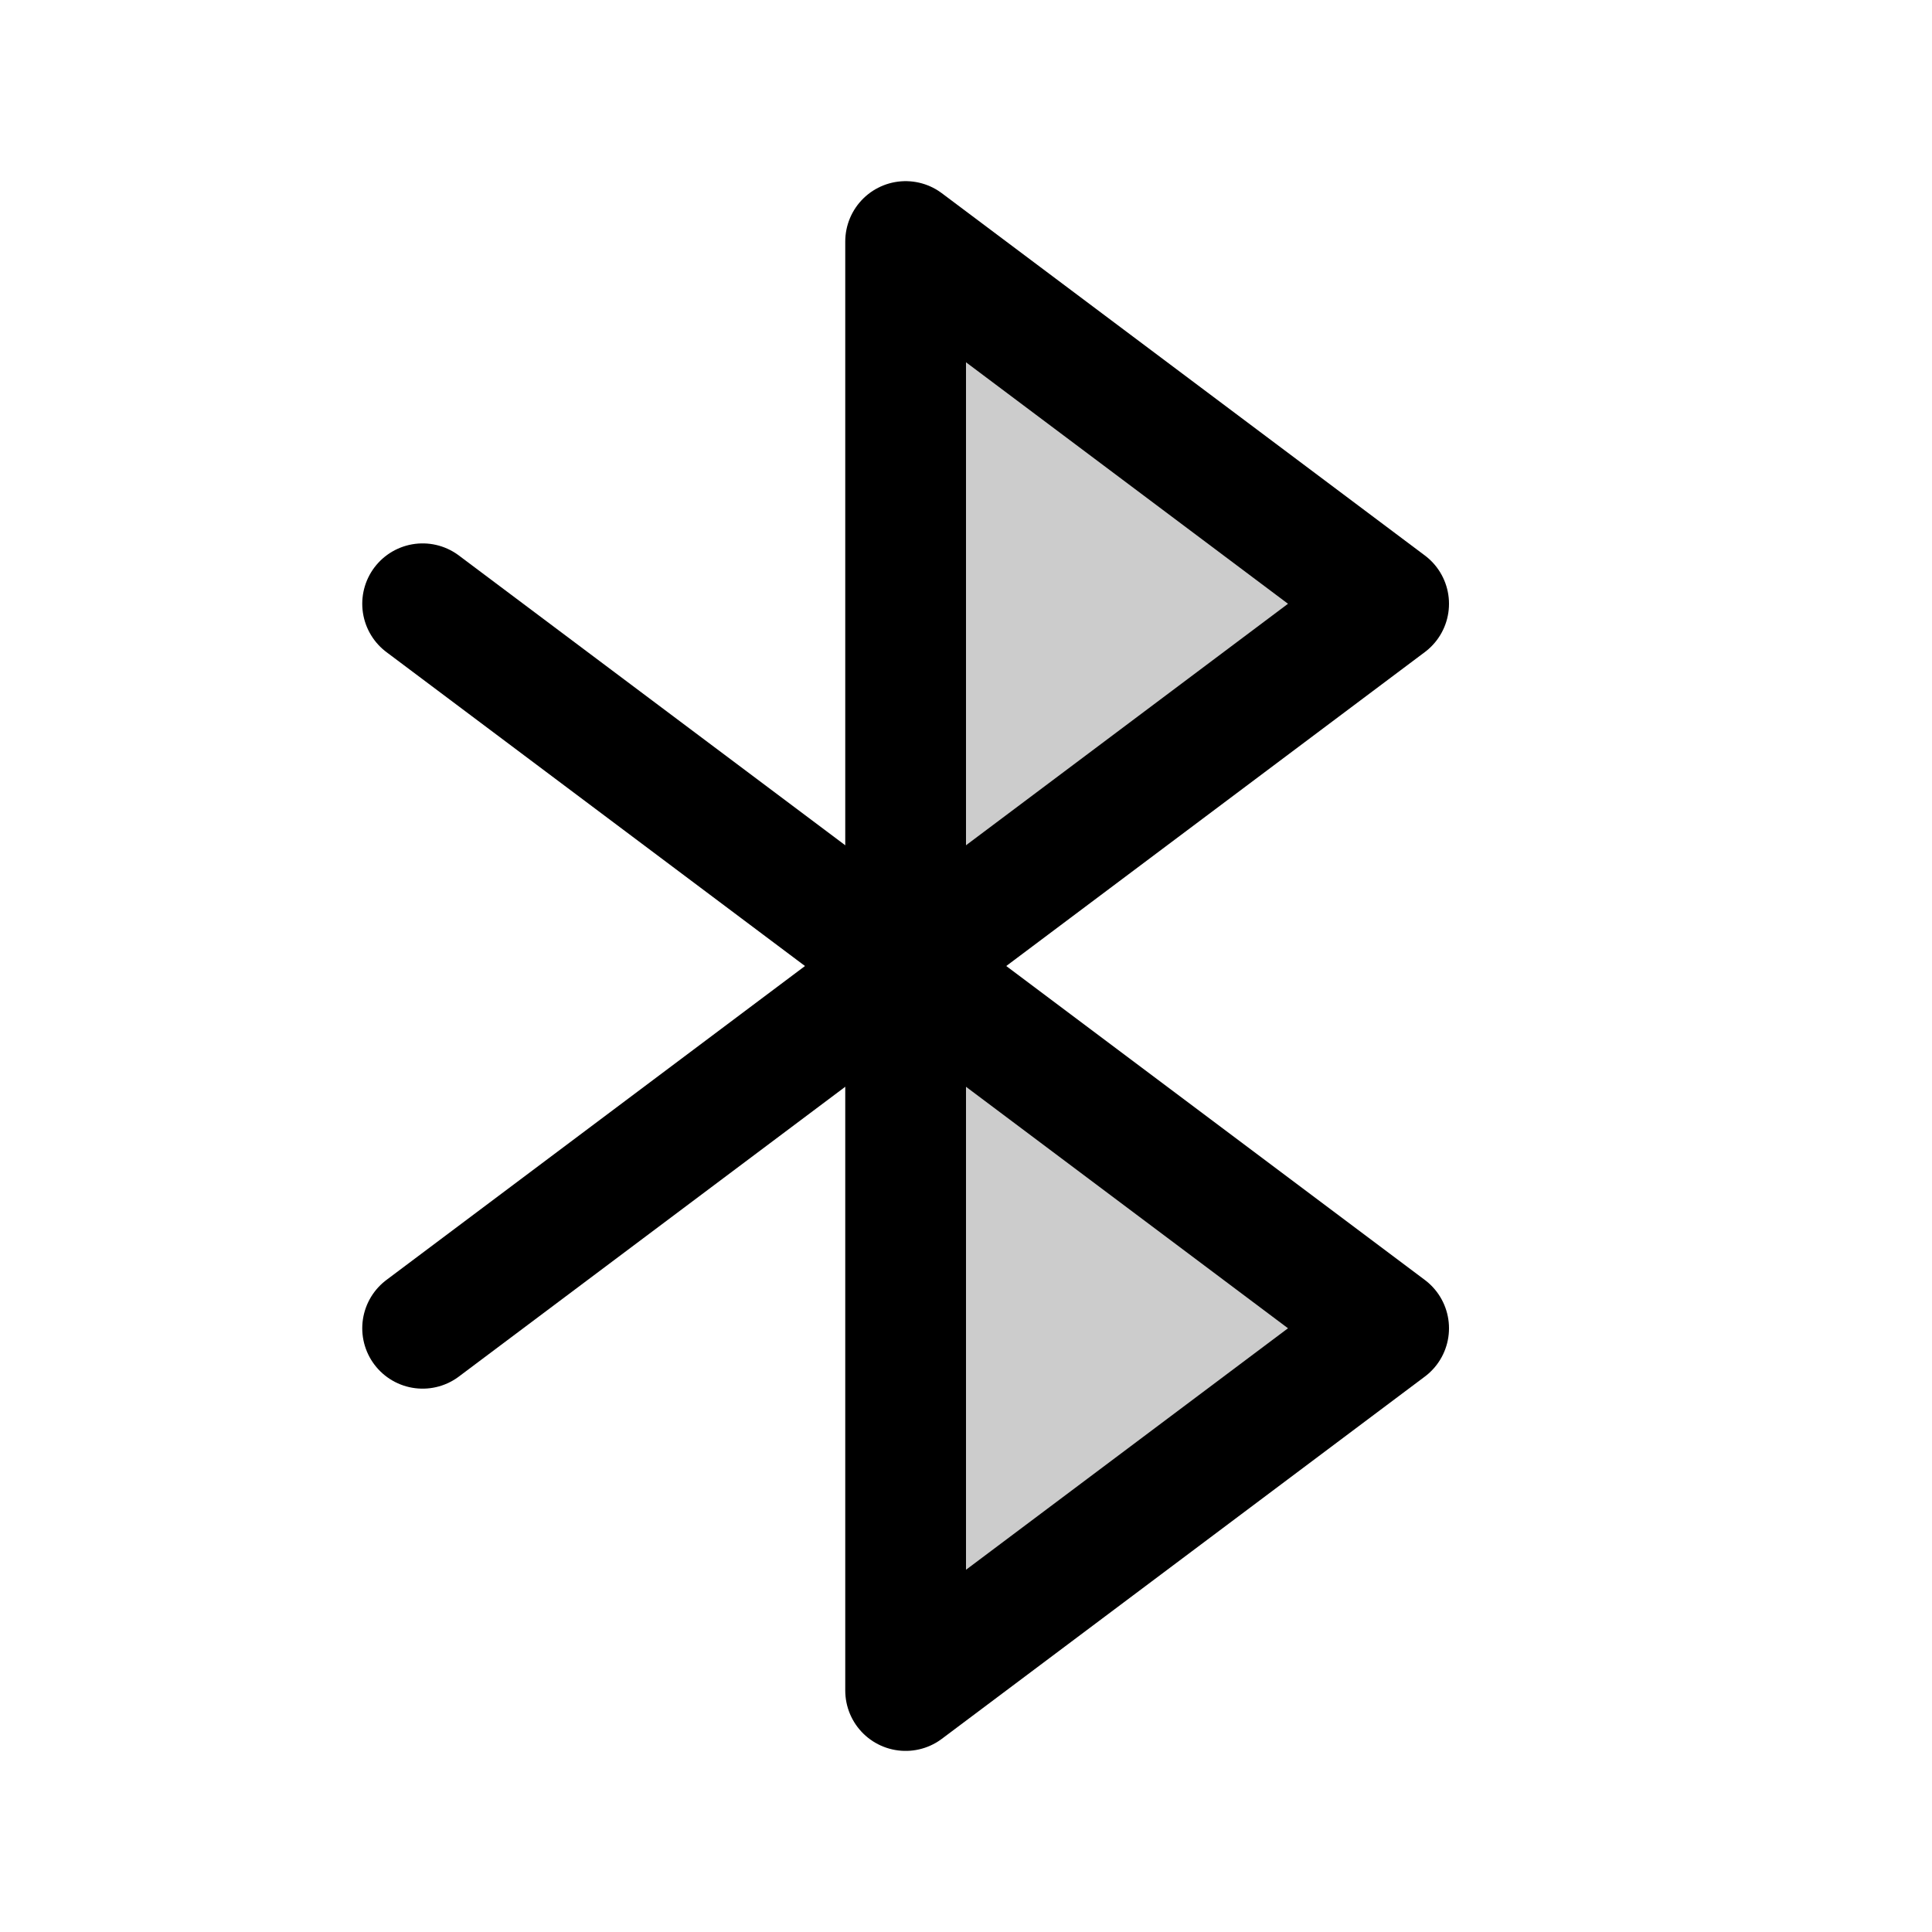 <svg id="Raw" xmlns="http://www.w3.org/2000/svg" viewBox="0 0 256 256">
  <rect width="256" height="256" fill="none"/>
  <polygon points="120 32.003 184 80.003 120 128.003 120 32.003" opacity="0.2"/>
  <polygon points="120 128.003 184 176.003 120 224.003 120 128.003" opacity="0.2"/>
  <polygon points="120 128.003 184 176.003 120 224.003 120 128.003" fill="none" stroke="#000" stroke-linecap="round" stroke-linejoin="round" stroke-width="16"/>
  <polygon points="120 32.003 184 80.003 120 128.003 120 32.003" fill="none" stroke="#000" stroke-linecap="round" stroke-linejoin="round" stroke-width="16"/>
  <line x1="56" y1="80.003" x2="120" y2="128.003" fill="none" stroke="#000" stroke-linecap="round" stroke-linejoin="round" stroke-width="16"/>
  <line x1="56" y1="176.003" x2="120" y2="128.003" fill="none" stroke="#000" stroke-linecap="round" stroke-linejoin="round" stroke-width="16"/>
</svg>

